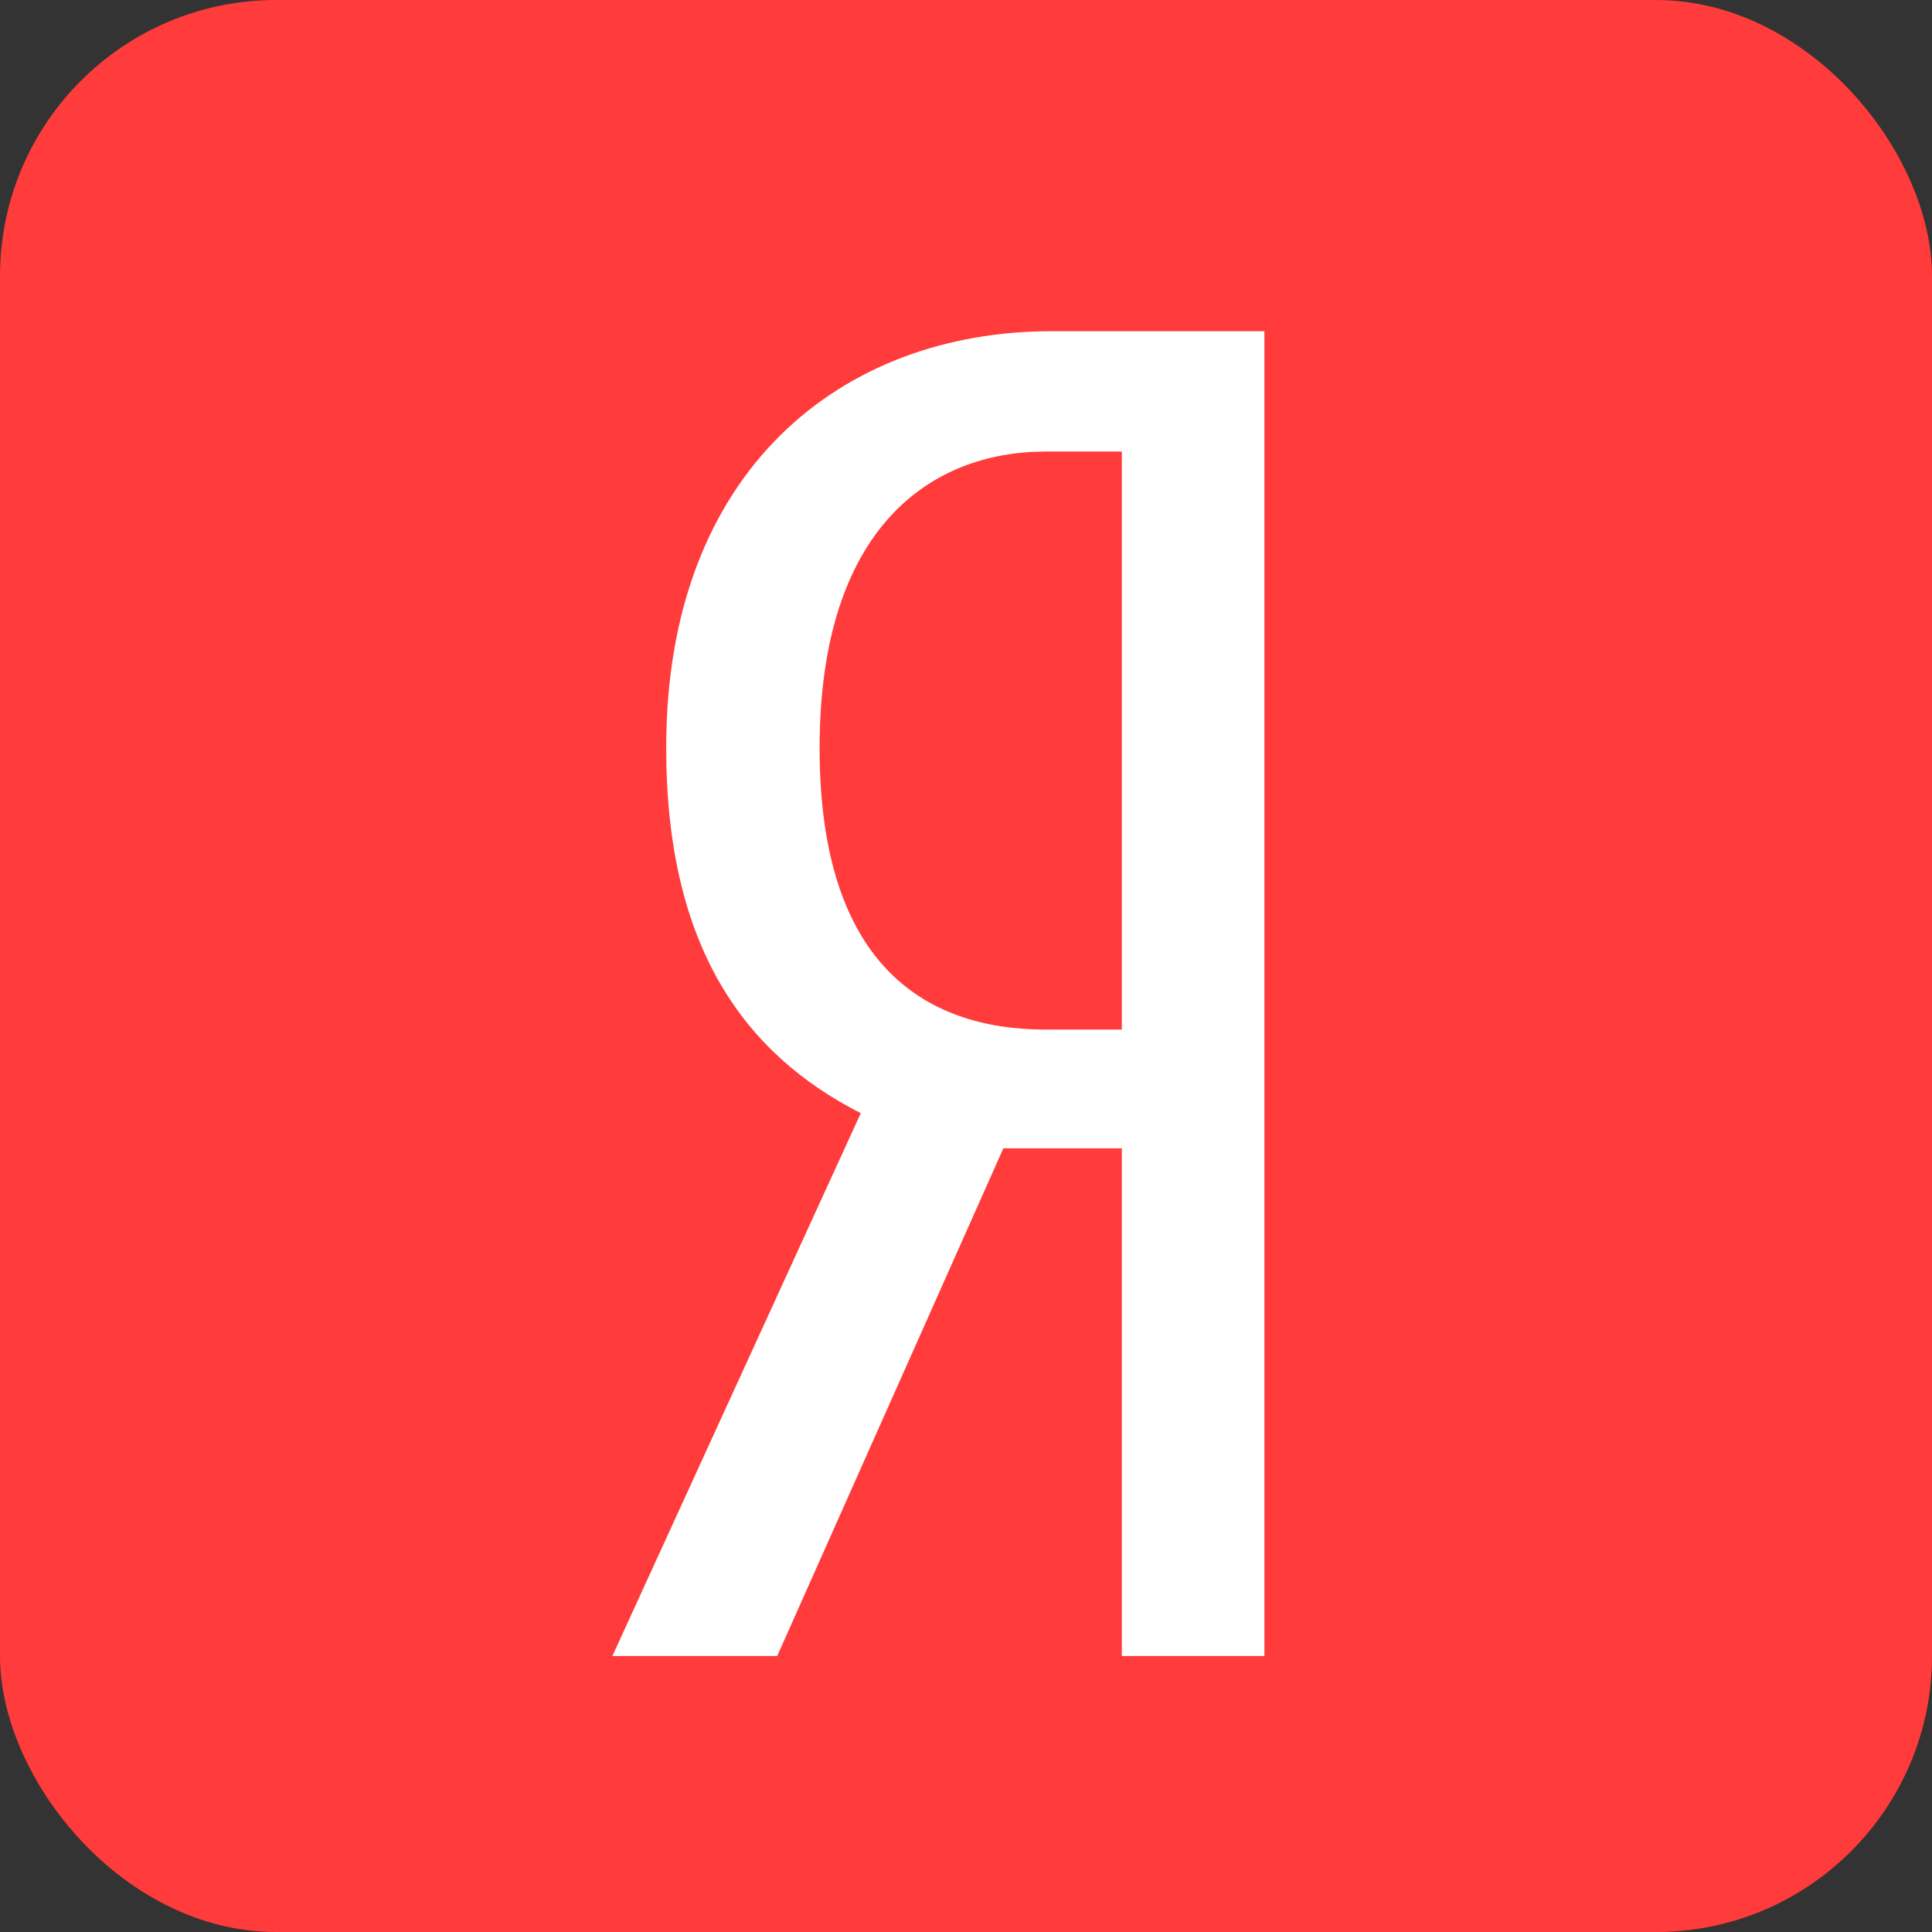 <svg width="35" height="35" viewBox="0 0 35 35" fill="none" xmlns="http://www.w3.org/2000/svg">
<rect x="0" y="0" width="35" height="35" fill="#333333" stroke="none"/>
<rect width="35" height="35" rx="5" fill="#FF3B3B"/>
<g clip-path="url(#clip0_3_66)">
<path d="M18.177 20.803L14.08 30H11.094L15.594 20.166C13.48 19.092 12.069 17.147 12.069 13.552C12.064 8.517 15.256 6 19.048 6H22.906V30H20.323V20.803H18.177ZM20.323 8.18H18.945C16.864 8.18 14.848 9.558 14.848 13.552C14.848 17.409 16.695 18.652 18.945 18.652H20.323V8.18Z" fill="white"/>
</g>
<defs>
<clipPath id="clip0_3_66">
<rect width="12" height="24" fill="white" transform="translate(11 6)"/>
</clipPath>
</defs>
</svg>
